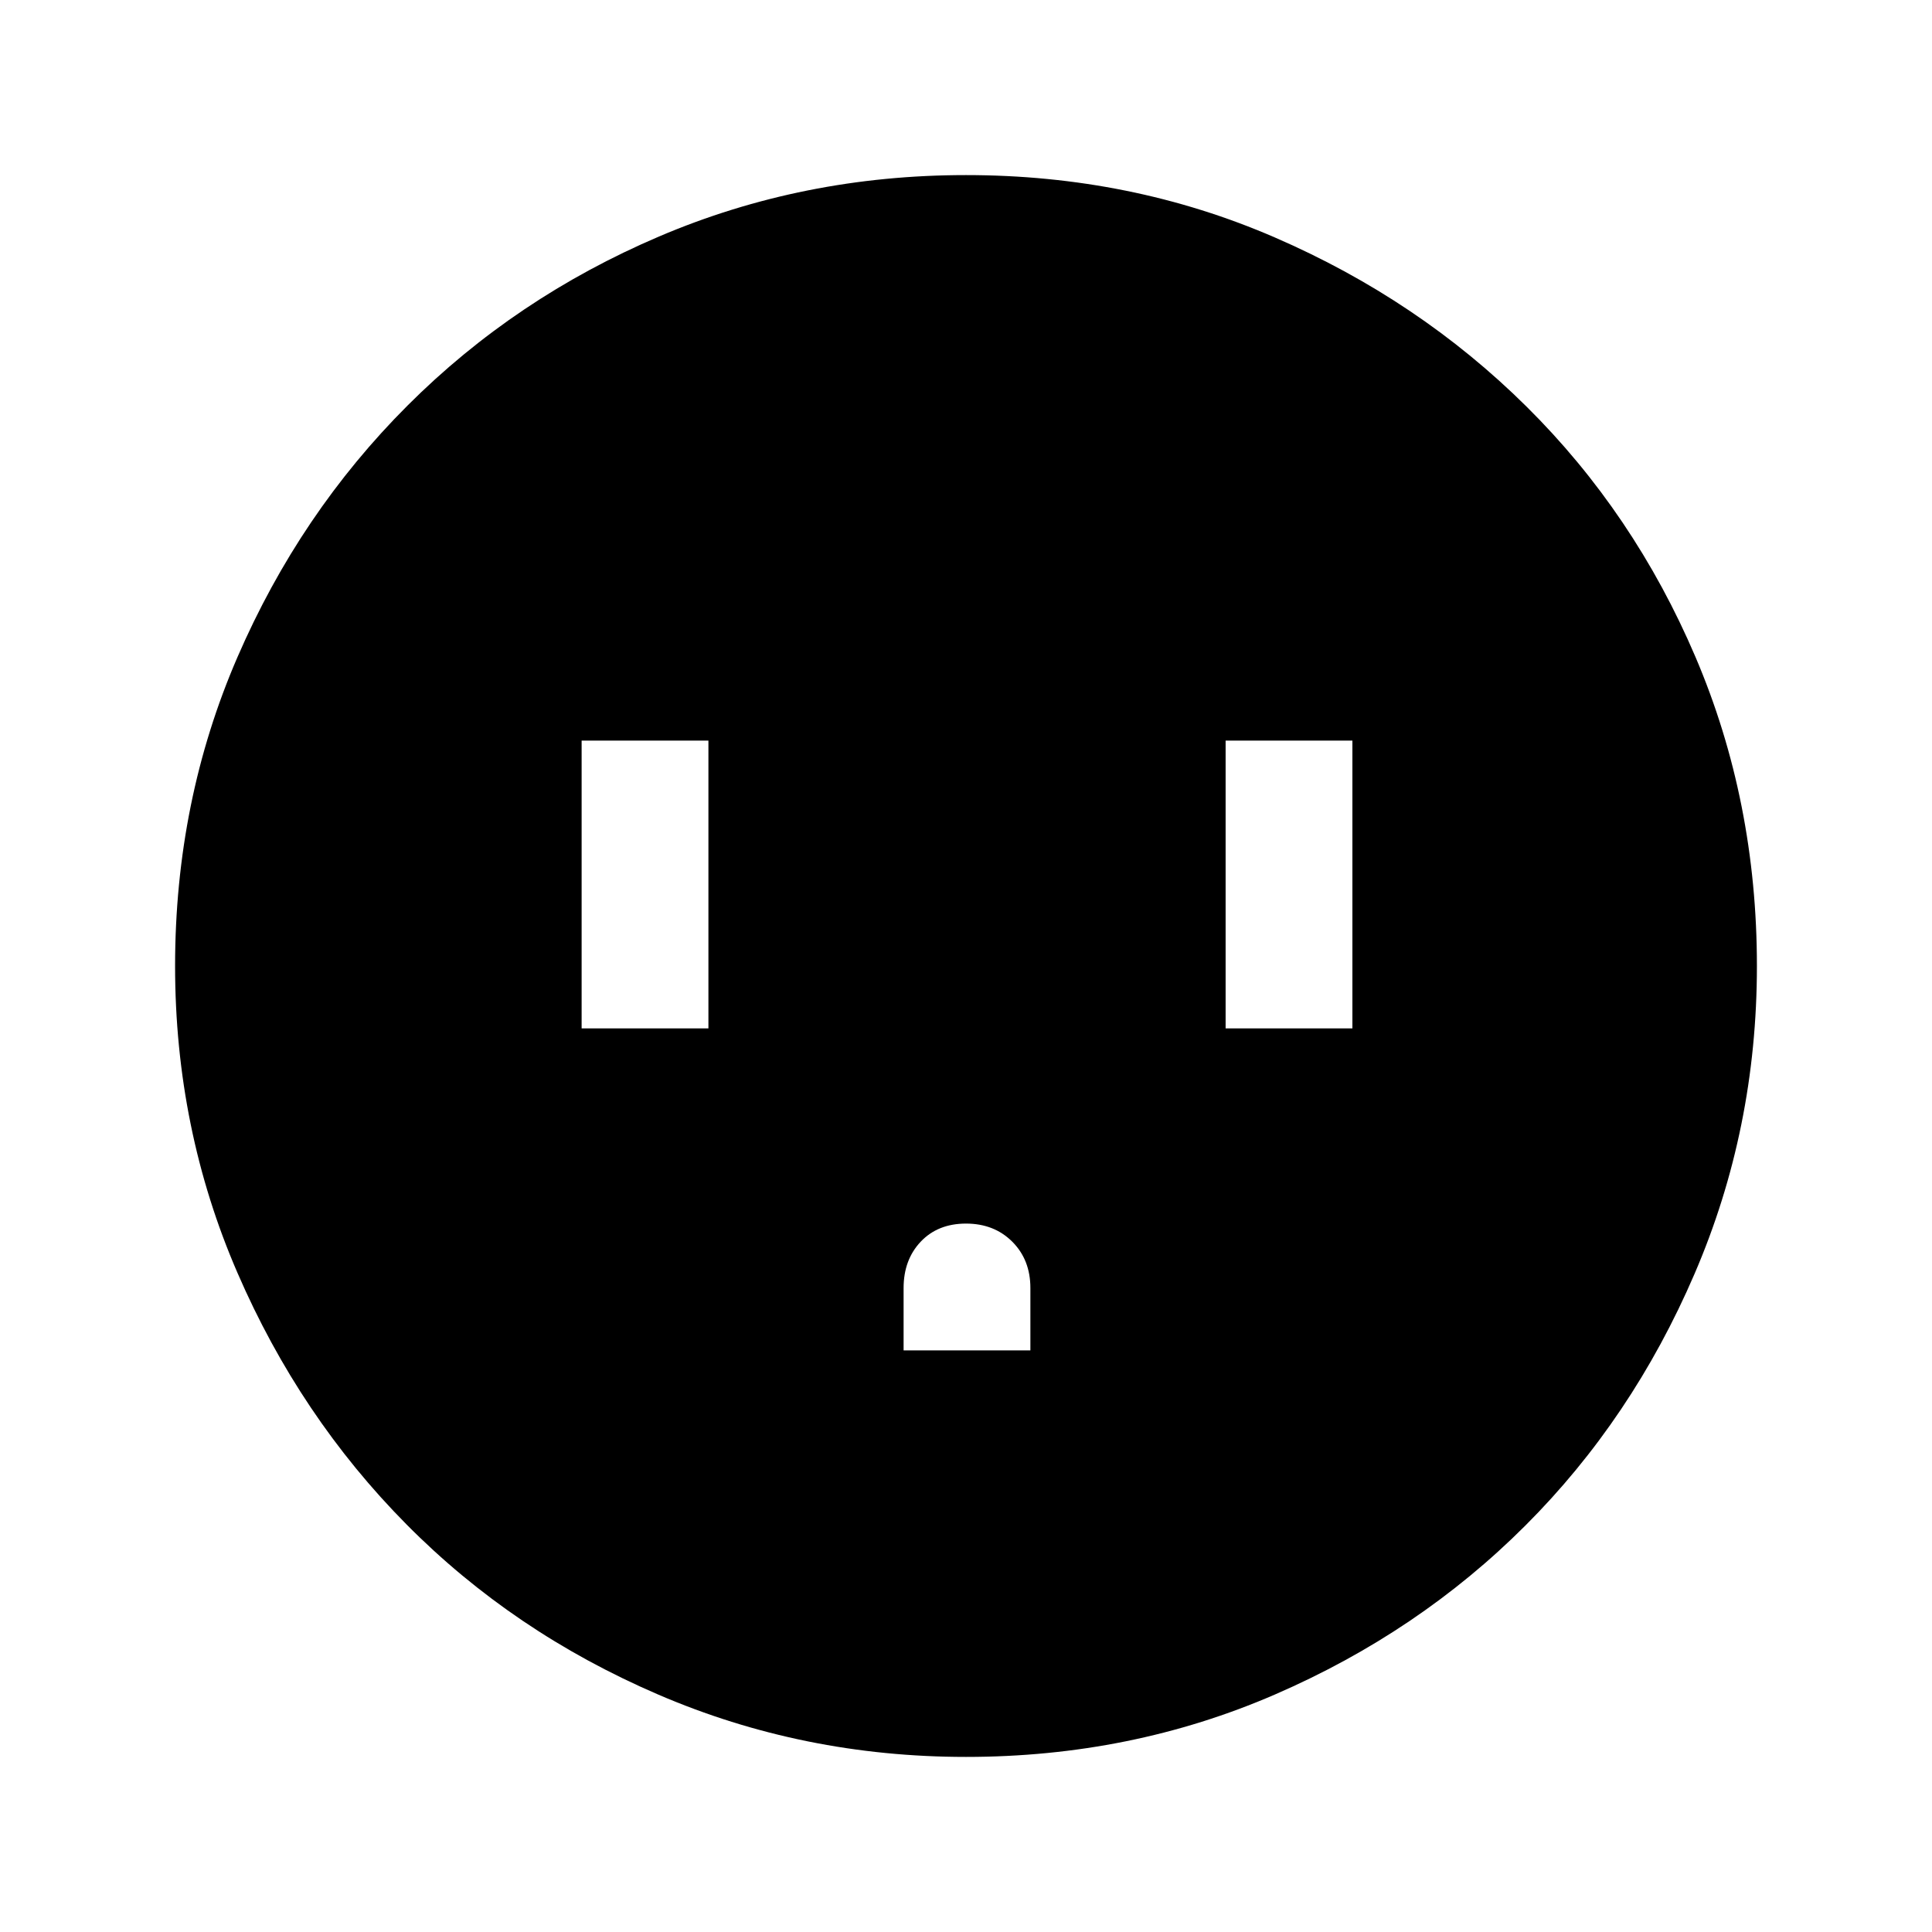<svg xmlns="http://www.w3.org/2000/svg" height="40" width="40"><path d="M12.042 21.292h2.625v-5.959h-2.625Zm6.666 6.666h2.625v-1.291q0-.584-.375-.959T20 25.333q-.583 0-.938.375-.354.375-.354.959Zm6.667-6.666H28v-5.959h-2.625ZM20 36.375q-3.375 0-6.375-1.292-3-1.291-5.208-3.521-2.209-2.229-3.5-5.208Q3.625 23.375 3.625 20q0-3.417 1.292-6.396 1.291-2.979 3.521-5.208 2.229-2.229 5.208-3.5T20 3.625q3.417 0 6.396 1.292 2.979 1.291 5.208 3.5 2.229 2.208 3.5 5.187T36.375 20q0 3.375-1.292 6.375-1.291 3-3.5 5.208-2.208 2.209-5.187 3.5-2.979 1.292-6.396 1.292Z"/></svg>